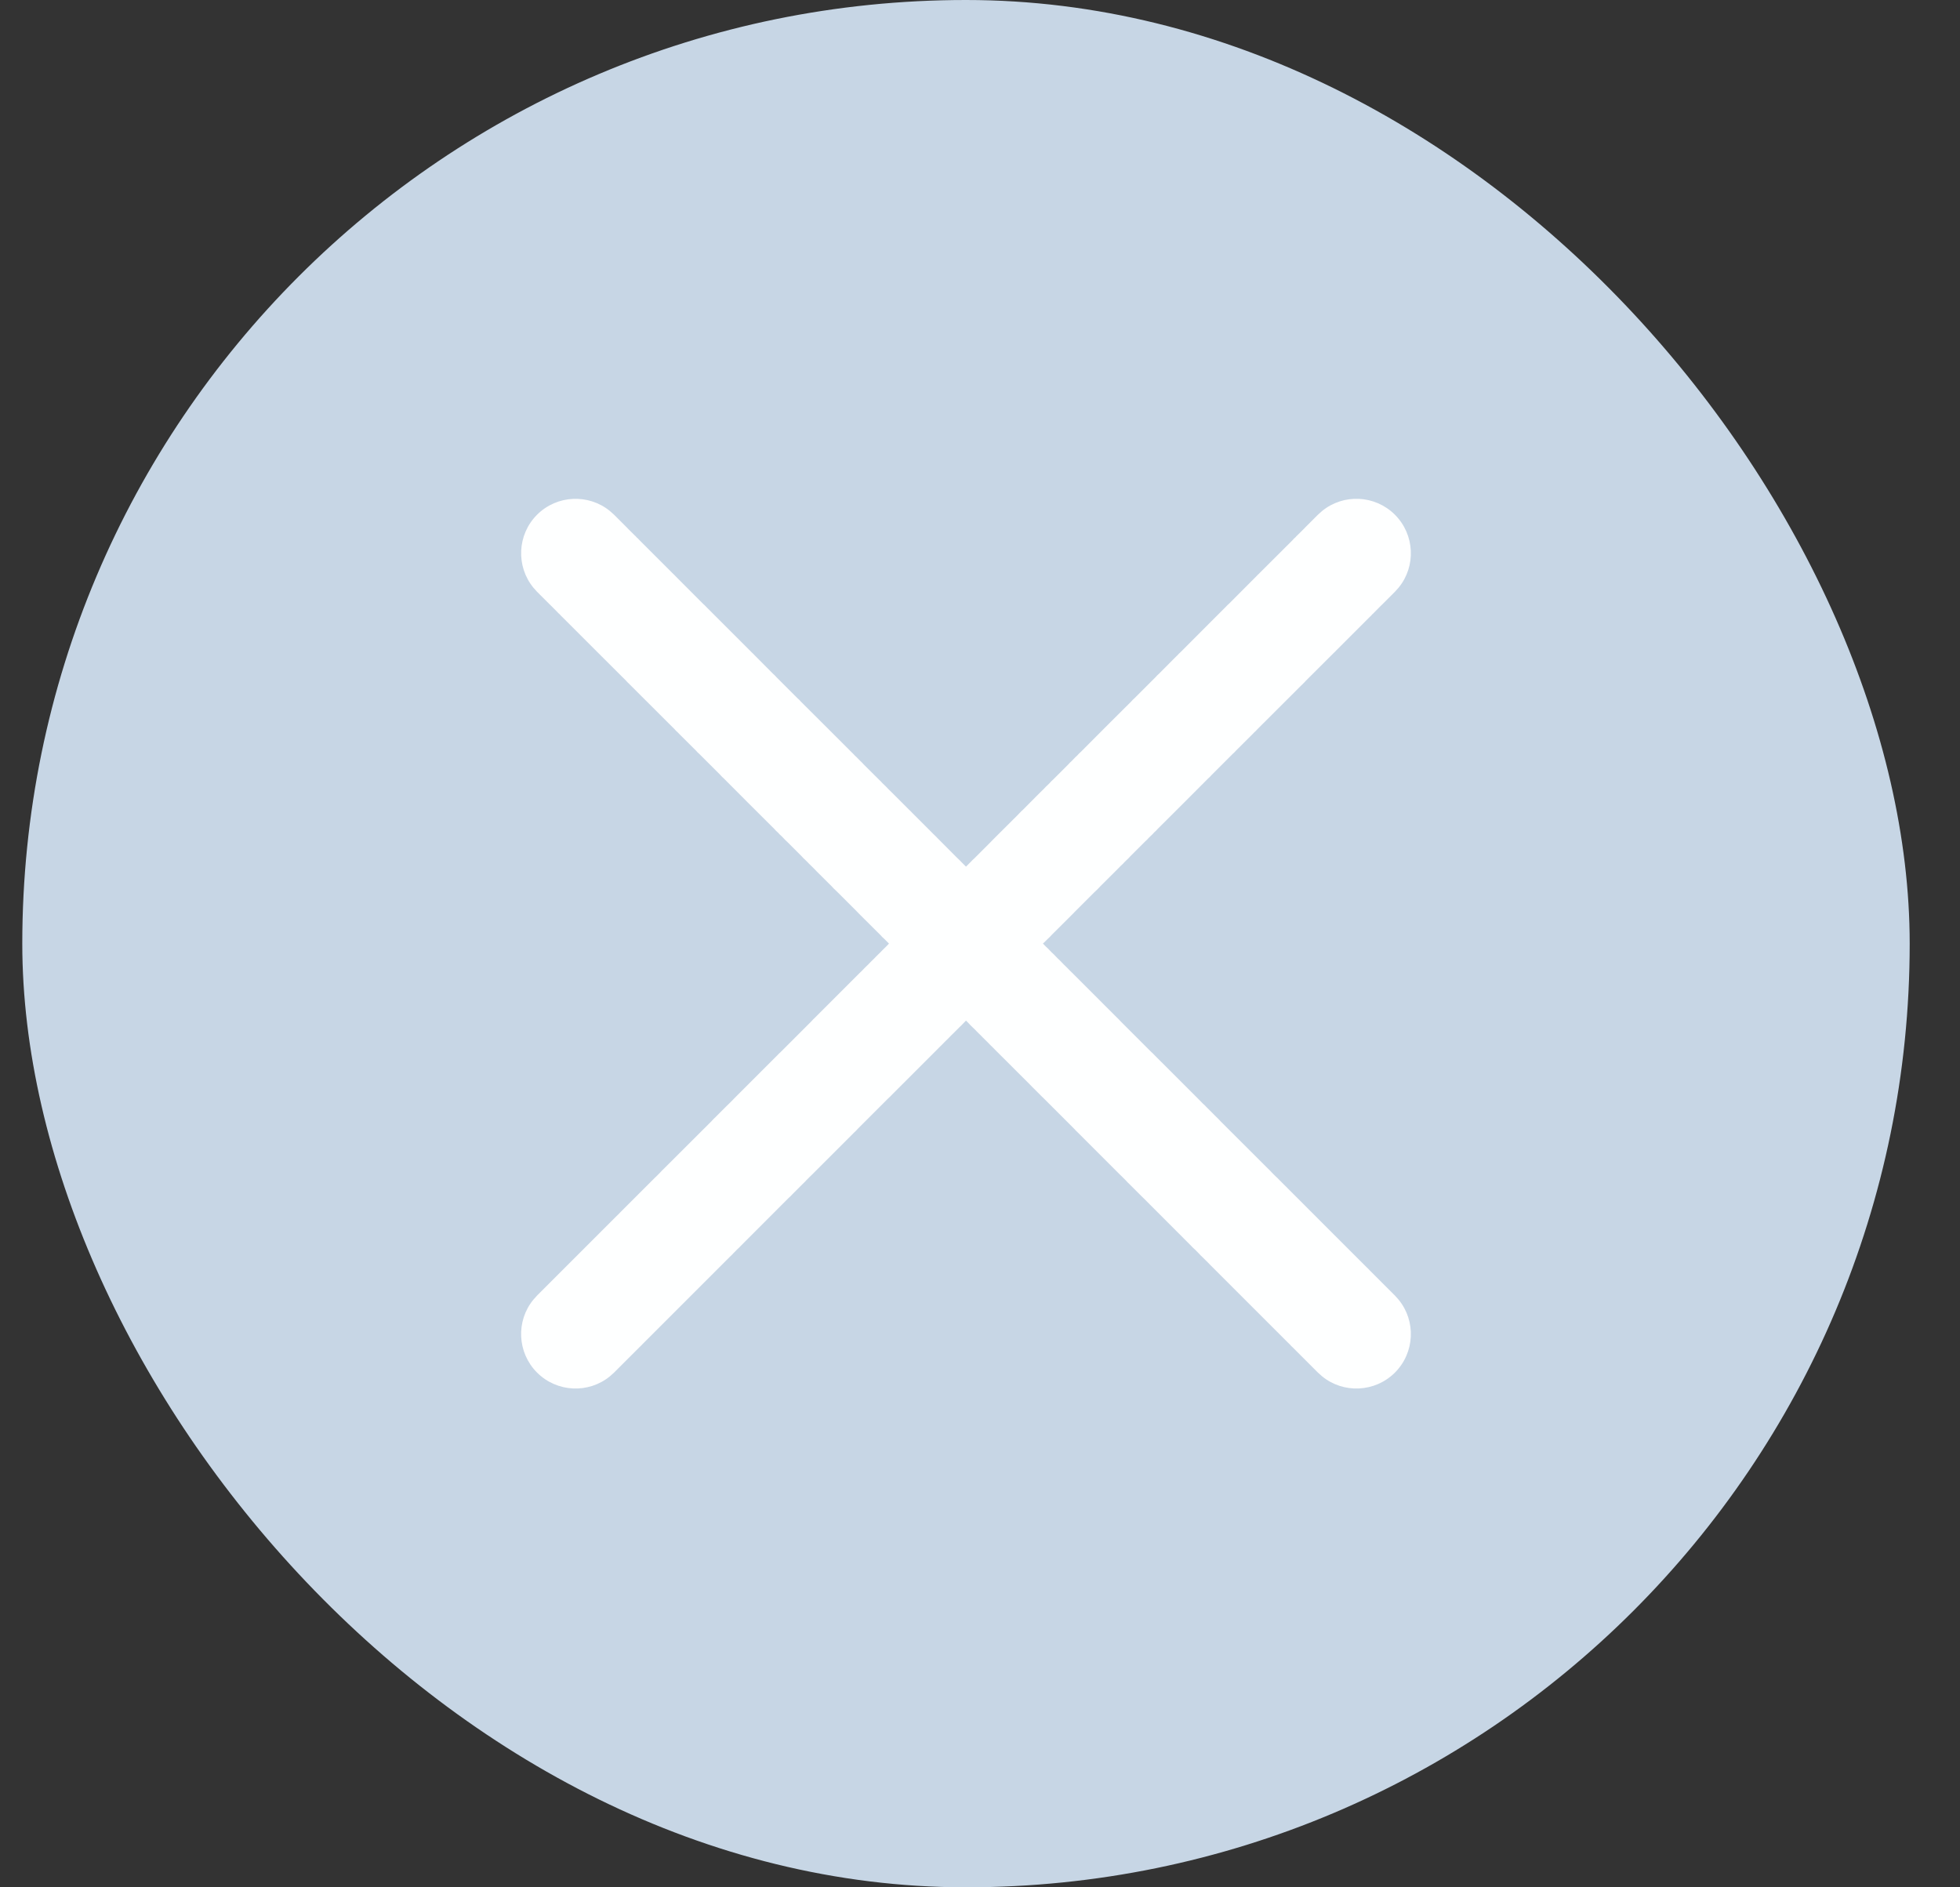 <svg width="27" height="26" viewBox="0 0 27 26" fill="none" xmlns="http://www.w3.org/2000/svg">
<rect x="0" y="0" width="27" height="26" fill="#333333" stroke="none"/>
<rect x="0.307" width="26" height="26" rx="13" fill="#C7D6E5"/>
<path d="M18.212 7.04C18.506 6.799 18.941 6.817 19.216 7.091C19.49 7.366 19.508 7.801 19.267 8.095L19.216 8.152L19.177 8.191C19.176 8.192 19.175 8.194 19.174 8.195C19.173 8.196 19.171 8.197 19.17 8.198L19.043 8.325C19.041 8.327 19.038 8.33 19.036 8.332C19.034 8.335 19.031 8.337 19.028 8.339L18.929 8.439C18.926 8.442 18.923 8.446 18.92 8.449C18.917 8.452 18.913 8.454 18.91 8.457L18.9 8.467C18.897 8.47 18.895 8.474 18.892 8.477L18.882 8.487C18.878 8.49 18.874 8.493 18.871 8.497L18.418 8.95C18.413 8.954 18.409 8.96 18.404 8.964L18.39 8.979C18.385 8.984 18.379 8.989 18.374 8.994L17.987 9.38C17.982 9.386 17.976 9.392 17.971 9.398L17.936 9.433C17.93 9.439 17.923 9.445 17.917 9.451L17.79 9.578C17.784 9.584 17.778 9.59 17.772 9.596C17.766 9.602 17.759 9.609 17.753 9.615L17.321 10.046C17.314 10.053 17.308 10.061 17.301 10.068C17.294 10.075 17.286 10.081 17.279 10.088L17.259 10.109C17.252 10.116 17.245 10.123 17.238 10.13C17.231 10.137 17.224 10.144 17.217 10.151L17.024 10.343C17.017 10.35 17.01 10.358 17.003 10.366C16.996 10.373 16.988 10.38 16.98 10.387L16.689 10.678C16.682 10.686 16.675 10.694 16.667 10.702C16.659 10.709 16.651 10.716 16.643 10.724L16.339 11.029C16.331 11.037 16.323 11.045 16.315 11.053C16.307 11.061 16.299 11.069 16.291 11.077L15.949 11.418C15.941 11.427 15.933 11.435 15.925 11.444C15.916 11.452 15.908 11.46 15.899 11.468C15.891 11.476 15.883 11.485 15.875 11.494C15.867 11.502 15.858 11.51 15.85 11.518L15.824 11.543C15.816 11.552 15.808 11.56 15.8 11.569C15.791 11.577 15.783 11.585 15.774 11.593L15.571 11.796C15.563 11.805 15.554 11.814 15.546 11.823C15.537 11.831 15.528 11.84 15.52 11.848L15.494 11.873C15.486 11.882 15.477 11.891 15.469 11.9C15.46 11.908 15.451 11.917 15.442 11.925L15.391 11.977C15.382 11.986 15.374 11.995 15.365 12.003C15.357 12.012 15.347 12.02 15.339 12.029L15.155 12.212C15.147 12.221 15.138 12.23 15.13 12.239L15.104 12.265C15.095 12.274 15.085 12.283 15.076 12.291L14.81 12.557C14.802 12.566 14.793 12.575 14.784 12.584C14.775 12.593 14.766 12.602 14.757 12.611C14.748 12.62 14.739 12.629 14.73 12.638C14.722 12.647 14.712 12.656 14.703 12.665L14.486 12.881C14.477 12.89 14.469 12.9 14.46 12.909C14.451 12.918 14.441 12.926 14.433 12.935L14.367 12.999L14.404 13.037C14.413 13.046 14.423 13.055 14.433 13.064C14.442 13.073 14.451 13.083 14.46 13.092L14.488 13.121C14.497 13.13 14.507 13.139 14.517 13.148C14.526 13.157 14.535 13.167 14.544 13.176L14.572 13.205C14.581 13.214 14.591 13.223 14.601 13.232C14.61 13.241 14.619 13.251 14.628 13.26L14.656 13.289C14.665 13.298 14.675 13.307 14.684 13.316C14.694 13.325 14.703 13.335 14.712 13.344L14.74 13.373C14.749 13.382 14.759 13.391 14.768 13.4C14.778 13.409 14.787 13.419 14.796 13.428L15.244 13.876C15.253 13.886 15.263 13.895 15.272 13.904C15.282 13.913 15.291 13.923 15.3 13.932L15.384 14.016C15.393 14.025 15.403 14.034 15.412 14.043C15.421 14.053 15.43 14.063 15.439 14.072L15.856 14.489C15.866 14.498 15.876 14.507 15.885 14.516C15.894 14.525 15.903 14.535 15.912 14.544L16.461 15.093C16.47 15.102 16.479 15.111 16.488 15.12C16.497 15.128 16.506 15.138 16.515 15.147L16.569 15.202C16.578 15.21 16.588 15.219 16.597 15.228C16.605 15.237 16.614 15.246 16.623 15.255L16.704 15.336C16.713 15.345 16.723 15.354 16.731 15.363C16.74 15.372 16.749 15.381 16.758 15.39C16.767 15.399 16.776 15.408 16.785 15.416C16.794 15.425 16.803 15.435 16.811 15.444L17.469 16.101C17.477 16.11 17.487 16.118 17.495 16.126C17.503 16.135 17.512 16.144 17.52 16.153L17.571 16.204C17.58 16.212 17.589 16.221 17.598 16.229C17.606 16.237 17.615 16.247 17.623 16.255L17.699 16.331C17.707 16.34 17.716 16.348 17.725 16.356C17.733 16.364 17.741 16.373 17.749 16.381L18.048 16.68C18.056 16.688 18.065 16.697 18.073 16.705C18.081 16.713 18.09 16.722 18.098 16.73L18.122 16.754C18.13 16.762 18.139 16.77 18.146 16.778C18.154 16.786 18.162 16.794 18.17 16.802L18.291 16.923C18.299 16.931 18.308 16.939 18.315 16.947C18.323 16.955 18.331 16.963 18.339 16.971L18.757 17.389C18.764 17.396 18.773 17.404 18.78 17.412C18.788 17.419 18.795 17.428 18.803 17.435L18.825 17.457C18.832 17.465 18.84 17.472 18.848 17.479C18.855 17.486 18.862 17.494 18.869 17.501L19.216 17.848L19.267 17.905C19.508 18.199 19.49 18.634 19.216 18.909C18.941 19.183 18.506 19.201 18.212 18.96L18.155 18.909L17.808 18.562C17.801 18.555 17.793 18.548 17.786 18.541C17.779 18.533 17.772 18.525 17.765 18.518L17.742 18.496C17.735 18.488 17.726 18.48 17.719 18.473C17.711 18.466 17.704 18.457 17.696 18.45L17.278 18.032C17.27 18.024 17.262 18.016 17.254 18.008C17.246 18 17.238 17.992 17.23 17.984L17.109 17.863C17.102 17.855 17.093 17.847 17.085 17.839C17.077 17.831 17.069 17.823 17.061 17.815L17.037 17.791C17.029 17.782 17.02 17.774 17.012 17.766C17.004 17.758 16.995 17.749 16.987 17.741L16.688 17.442C16.68 17.434 16.671 17.426 16.663 17.417C16.655 17.409 16.647 17.4 16.639 17.392L16.562 17.316C16.554 17.308 16.544 17.299 16.536 17.291C16.528 17.282 16.519 17.273 16.511 17.264L16.46 17.213C16.451 17.205 16.442 17.196 16.433 17.188C16.425 17.18 16.417 17.17 16.408 17.162L15.751 16.504C15.742 16.496 15.732 16.487 15.724 16.478C15.715 16.469 15.706 16.459 15.697 16.451C15.688 16.442 15.679 16.433 15.67 16.424C15.661 16.415 15.652 16.406 15.643 16.397L15.562 16.316C15.554 16.307 15.544 16.298 15.535 16.29C15.526 16.281 15.518 16.271 15.509 16.262L15.454 16.207C15.445 16.199 15.435 16.19 15.427 16.181C15.418 16.172 15.409 16.163 15.4 16.154L14.851 15.605C14.842 15.596 14.832 15.587 14.823 15.578C14.814 15.569 14.805 15.558 14.796 15.549L14.379 15.132C14.37 15.123 14.36 15.114 14.351 15.105C14.341 15.096 14.332 15.086 14.323 15.077L14.239 14.993C14.23 14.983 14.22 14.975 14.211 14.965C14.202 14.956 14.193 14.946 14.184 14.937L13.735 14.489C13.726 14.48 13.716 14.47 13.707 14.461C13.698 14.452 13.689 14.442 13.68 14.433L13.651 14.405C13.642 14.396 13.632 14.387 13.623 14.377C13.614 14.368 13.605 14.358 13.596 14.349L13.567 14.321C13.558 14.312 13.548 14.303 13.539 14.293C13.53 14.284 13.521 14.274 13.512 14.265L13.483 14.237C13.474 14.228 13.464 14.219 13.455 14.209C13.446 14.2 13.437 14.19 13.428 14.181L13.399 14.153C13.39 14.144 13.38 14.135 13.371 14.126C13.362 14.116 13.353 14.106 13.344 14.097L13.307 14.06L13.271 14.097C13.261 14.106 13.252 14.116 13.243 14.126C13.234 14.135 13.224 14.144 13.215 14.153L13.187 14.181C13.177 14.19 13.168 14.2 13.159 14.209C13.15 14.219 13.14 14.227 13.131 14.237L13.102 14.265C13.093 14.274 13.084 14.284 13.075 14.293C13.066 14.303 13.056 14.312 13.047 14.321L13.018 14.349C13.009 14.358 13 14.368 12.991 14.377C12.982 14.387 12.972 14.396 12.963 14.405L12.934 14.433C12.925 14.442 12.916 14.452 12.907 14.461C12.898 14.471 12.888 14.479 12.879 14.489L12.431 14.937C12.421 14.946 12.412 14.956 12.403 14.965C12.394 14.975 12.384 14.983 12.375 14.993L12.291 15.077C12.282 15.086 12.273 15.096 12.264 15.105C12.254 15.114 12.245 15.123 12.235 15.132L11.818 15.549C11.809 15.559 11.8 15.568 11.791 15.578C11.782 15.587 11.772 15.596 11.763 15.605L11.214 16.154C11.205 16.163 11.196 16.172 11.187 16.181C11.178 16.19 11.169 16.199 11.16 16.207L11.105 16.262C11.097 16.271 11.088 16.281 11.079 16.29C11.07 16.299 11.061 16.307 11.052 16.316L10.971 16.397C10.962 16.406 10.953 16.415 10.944 16.424C10.935 16.433 10.926 16.442 10.917 16.451C10.908 16.46 10.899 16.469 10.891 16.478C10.882 16.487 10.872 16.495 10.863 16.504L10.206 17.162C10.197 17.17 10.189 17.179 10.181 17.188C10.172 17.197 10.163 17.205 10.154 17.213L10.104 17.264C10.095 17.273 10.087 17.282 10.078 17.291C10.07 17.299 10.06 17.307 10.052 17.316L9.976 17.392C9.967 17.4 9.959 17.409 9.951 17.417C9.943 17.426 9.934 17.434 9.926 17.442L9.627 17.741C9.619 17.749 9.611 17.758 9.602 17.766C9.594 17.774 9.585 17.782 9.577 17.791L9.553 17.815C9.545 17.823 9.537 17.831 9.529 17.839C9.521 17.847 9.513 17.855 9.505 17.863L9.384 17.984C9.376 17.992 9.368 18 9.36 18.008C9.352 18.016 9.344 18.024 9.336 18.032L8.918 18.45C8.91 18.457 8.903 18.466 8.895 18.473C8.888 18.481 8.88 18.488 8.872 18.496L8.85 18.518C8.842 18.525 8.835 18.533 8.828 18.541C8.821 18.548 8.813 18.555 8.806 18.562L8.459 18.909L8.402 18.96C8.108 19.201 7.673 19.183 7.398 18.909C7.124 18.634 7.106 18.199 7.347 17.905L7.398 17.848L7.745 17.501C7.752 17.494 7.759 17.486 7.767 17.479C7.774 17.472 7.782 17.465 7.789 17.457L7.811 17.435C7.819 17.427 7.826 17.419 7.834 17.412C7.841 17.404 7.85 17.397 7.857 17.389L8.275 16.971C8.283 16.963 8.291 16.955 8.299 16.947C8.307 16.939 8.315 16.931 8.323 16.923L8.444 16.802C8.452 16.794 8.46 16.786 8.468 16.778C8.476 16.77 8.484 16.762 8.492 16.754L8.517 16.73C8.525 16.722 8.533 16.713 8.541 16.705C8.549 16.696 8.558 16.688 8.566 16.68L8.865 16.381C8.873 16.373 8.881 16.364 8.89 16.356C8.898 16.348 8.907 16.34 8.915 16.331L8.991 16.255C9 16.247 9.008 16.238 9.017 16.229C9.025 16.221 9.034 16.212 9.043 16.204L9.094 16.153C9.102 16.144 9.111 16.135 9.119 16.126C9.128 16.118 9.137 16.11 9.145 16.101L9.803 15.444C9.812 15.435 9.82 15.425 9.829 15.416C9.838 15.408 9.847 15.399 9.856 15.39C9.865 15.381 9.874 15.372 9.883 15.363C9.892 15.354 9.901 15.345 9.91 15.336L9.991 15.255C10 15.246 10.009 15.237 10.018 15.228C10.027 15.219 10.036 15.211 10.045 15.202L10.1 15.147C10.108 15.138 10.117 15.129 10.126 15.12C10.135 15.111 10.144 15.102 10.153 15.093L10.702 14.544C10.711 14.535 10.72 14.525 10.729 14.516C10.739 14.507 10.748 14.498 10.758 14.489L11.175 14.072C11.184 14.062 11.193 14.053 11.202 14.043C11.211 14.034 11.221 14.025 11.23 14.016L11.314 13.932C11.324 13.923 11.332 13.913 11.342 13.904C11.351 13.895 11.361 13.886 11.37 13.876L11.818 13.428C11.828 13.419 11.836 13.409 11.846 13.4C11.855 13.391 11.865 13.382 11.874 13.373L11.902 13.344C11.912 13.335 11.92 13.325 11.93 13.316C11.939 13.307 11.949 13.298 11.958 13.289L11.986 13.26C11.995 13.251 12.004 13.241 12.014 13.232C12.023 13.223 12.033 13.214 12.042 13.205L12.07 13.176C12.079 13.167 12.088 13.157 12.098 13.148C12.107 13.139 12.117 13.13 12.126 13.121L12.154 13.092C12.164 13.083 12.172 13.073 12.182 13.064C12.191 13.055 12.201 13.046 12.21 13.037L12.246 12.999L12.182 12.935C12.173 12.926 12.163 12.918 12.154 12.909C12.145 12.9 12.137 12.89 12.128 12.881L11.911 12.665C11.902 12.656 11.893 12.647 11.884 12.638C11.875 12.629 11.866 12.62 11.857 12.611C11.848 12.602 11.839 12.593 11.83 12.584C11.821 12.576 11.812 12.566 11.804 12.557L11.538 12.291C11.529 12.283 11.519 12.274 11.511 12.265L11.484 12.239C11.476 12.23 11.467 12.221 11.459 12.212L11.275 12.029C11.267 12.02 11.258 12.012 11.249 12.003C11.241 11.995 11.232 11.986 11.224 11.977L11.172 11.925C11.163 11.917 11.154 11.908 11.146 11.9C11.137 11.891 11.129 11.882 11.12 11.873L11.095 11.848C11.086 11.84 11.077 11.831 11.068 11.823C11.06 11.814 11.051 11.805 11.043 11.796L10.84 11.593C10.832 11.585 10.823 11.577 10.814 11.569C10.806 11.561 10.798 11.552 10.79 11.543L10.765 11.518C10.756 11.51 10.747 11.502 10.739 11.494C10.731 11.485 10.723 11.476 10.715 11.468C10.707 11.46 10.698 11.452 10.689 11.444C10.681 11.436 10.673 11.427 10.665 11.418L10.323 11.077C10.315 11.069 10.307 11.061 10.299 11.053C10.291 11.045 10.283 11.037 10.275 11.029L9.971 10.724C9.963 10.717 9.955 10.709 9.947 10.702C9.94 10.694 9.932 10.686 9.925 10.678L9.634 10.387C9.627 10.38 9.618 10.373 9.611 10.366C9.604 10.358 9.597 10.35 9.59 10.343L9.397 10.151C9.39 10.144 9.383 10.137 9.376 10.13C9.369 10.123 9.362 10.116 9.355 10.109L9.335 10.088C9.328 10.082 9.32 10.075 9.313 10.068C9.307 10.061 9.3 10.053 9.293 10.046L8.861 9.615C8.855 9.609 8.848 9.602 8.842 9.596C8.836 9.59 8.83 9.584 8.824 9.578L8.697 9.451C8.691 9.445 8.684 9.439 8.679 9.433L8.643 9.398C8.638 9.392 8.632 9.386 8.627 9.38L8.24 8.994C8.235 8.989 8.229 8.984 8.225 8.979L8.21 8.964C8.205 8.96 8.201 8.954 8.196 8.95L7.743 8.497C7.74 8.493 7.736 8.49 7.732 8.487L7.723 8.477C7.72 8.474 7.717 8.47 7.714 8.467L7.704 8.457C7.701 8.455 7.697 8.452 7.694 8.449C7.691 8.446 7.688 8.442 7.685 8.439L7.586 8.339C7.584 8.337 7.58 8.335 7.578 8.332C7.576 8.33 7.574 8.327 7.571 8.325L7.444 8.198C7.443 8.197 7.441 8.196 7.44 8.195C7.439 8.194 7.438 8.192 7.437 8.191L7.398 8.152L7.347 8.095C7.107 7.801 7.124 7.366 7.398 7.091C7.673 6.817 8.108 6.8 8.402 7.04L8.459 7.091L8.498 7.13C8.499 7.131 8.501 7.132 8.502 7.133C8.503 7.134 8.504 7.136 8.505 7.137L8.632 7.264C8.634 7.266 8.637 7.269 8.64 7.271C8.642 7.273 8.644 7.276 8.646 7.279L8.746 7.378C8.749 7.381 8.753 7.384 8.756 7.387C8.759 7.39 8.762 7.394 8.765 7.397L8.774 7.407C8.777 7.41 8.781 7.413 8.784 7.415L8.794 7.425C8.797 7.428 8.8 7.433 8.804 7.436L9.257 7.889C9.261 7.894 9.267 7.898 9.271 7.903L9.286 7.917C9.291 7.922 9.296 7.928 9.301 7.933L9.687 8.32C9.693 8.325 9.699 8.331 9.705 8.336L9.74 8.372C9.746 8.377 9.752 8.384 9.758 8.39L9.885 8.517C9.891 8.523 9.897 8.529 9.903 8.535C9.909 8.541 9.916 8.548 9.922 8.554L10.354 8.986C10.36 8.993 10.368 9 10.375 9.006C10.382 9.013 10.389 9.021 10.396 9.028L10.416 9.048C10.423 9.055 10.431 9.062 10.437 9.069C10.444 9.076 10.451 9.083 10.458 9.09L10.65 9.283C10.658 9.29 10.666 9.297 10.673 9.304C10.68 9.311 10.687 9.319 10.694 9.327L10.985 9.618C10.993 9.625 11.001 9.633 11.009 9.64C11.016 9.648 11.024 9.656 11.031 9.664L11.336 9.968C11.344 9.976 11.352 9.984 11.36 9.992C11.368 9.999 11.376 10.008 11.384 10.016L11.726 10.358C11.734 10.366 11.743 10.374 11.751 10.382C11.759 10.39 11.767 10.399 11.775 10.408C11.784 10.416 11.793 10.424 11.801 10.432C11.809 10.44 11.817 10.449 11.825 10.457L11.851 10.483C11.859 10.491 11.868 10.499 11.876 10.507C11.884 10.515 11.892 10.524 11.9 10.533L12.104 10.736C12.112 10.744 12.121 10.753 12.13 10.761C12.138 10.77 12.147 10.779 12.155 10.788L12.181 10.813C12.189 10.821 12.198 10.83 12.207 10.838C12.216 10.847 12.224 10.856 12.232 10.865L12.284 10.916C12.293 10.925 12.302 10.933 12.31 10.942C12.319 10.95 12.327 10.96 12.336 10.968L12.52 11.152C12.528 11.16 12.537 11.169 12.546 11.177L12.572 11.204C12.581 11.212 12.59 11.222 12.599 11.231L12.864 11.496C12.873 11.505 12.883 11.514 12.892 11.523C12.9 11.532 12.909 11.541 12.918 11.55C12.927 11.559 12.936 11.568 12.945 11.577C12.954 11.585 12.963 11.595 12.972 11.604L13.188 11.821C13.197 11.83 13.207 11.838 13.216 11.847C13.225 11.856 13.233 11.866 13.242 11.874L13.307 11.939L13.372 11.874C13.381 11.866 13.389 11.856 13.398 11.847C13.407 11.838 13.417 11.83 13.426 11.821L13.643 11.604C13.652 11.595 13.66 11.586 13.669 11.577C13.678 11.568 13.687 11.559 13.696 11.55C13.705 11.541 13.714 11.532 13.723 11.523C13.732 11.514 13.741 11.505 13.75 11.496L14.016 11.231C14.024 11.222 14.033 11.212 14.042 11.204L14.068 11.177C14.077 11.169 14.086 11.16 14.095 11.152L14.278 10.968C14.287 10.96 14.295 10.95 14.304 10.942C14.312 10.933 14.321 10.925 14.33 10.916L14.382 10.865C14.39 10.856 14.399 10.847 14.407 10.838C14.416 10.83 14.425 10.822 14.434 10.813L14.459 10.788C14.467 10.779 14.476 10.77 14.484 10.761C14.493 10.753 14.502 10.744 14.511 10.736L14.714 10.533C14.722 10.524 14.73 10.516 14.738 10.507C14.746 10.499 14.755 10.491 14.764 10.483L14.789 10.457C14.797 10.449 14.805 10.44 14.813 10.432C14.822 10.424 14.831 10.416 14.839 10.408C14.847 10.399 14.855 10.391 14.863 10.382C14.871 10.374 14.88 10.366 14.889 10.358L15.23 10.016C15.238 10.008 15.246 10 15.254 9.992C15.262 9.984 15.27 9.976 15.278 9.968L15.583 9.664C15.591 9.656 15.598 9.648 15.605 9.64C15.613 9.632 15.621 9.625 15.629 9.618L15.92 9.327C15.927 9.319 15.934 9.311 15.941 9.304C15.949 9.297 15.957 9.29 15.964 9.283L16.156 9.09C16.163 9.083 16.17 9.076 16.177 9.069C16.184 9.062 16.191 9.055 16.198 9.048L16.219 9.028C16.226 9.021 16.232 9.013 16.239 9.006C16.246 8.999 16.254 8.993 16.261 8.986L16.692 8.554C16.698 8.548 16.705 8.541 16.711 8.535C16.717 8.529 16.723 8.523 16.729 8.517L16.856 8.39C16.862 8.384 16.868 8.377 16.874 8.372L16.909 8.336C16.915 8.331 16.921 8.325 16.927 8.32L17.313 7.933C17.318 7.928 17.323 7.922 17.328 7.917L17.343 7.903C17.347 7.898 17.353 7.894 17.357 7.889L17.811 7.436C17.814 7.433 17.817 7.428 17.82 7.425L17.83 7.415C17.833 7.412 17.837 7.41 17.84 7.407L17.85 7.397C17.853 7.394 17.855 7.39 17.858 7.387C17.861 7.384 17.865 7.381 17.868 7.378L17.968 7.279C17.97 7.276 17.972 7.273 17.975 7.271C17.977 7.269 17.98 7.266 17.982 7.264L18.109 7.137C18.11 7.136 18.111 7.134 18.112 7.133C18.113 7.132 18.115 7.131 18.116 7.13L18.155 7.091L18.212 7.04Z" fill="#FEFFFF"/>
</svg>
